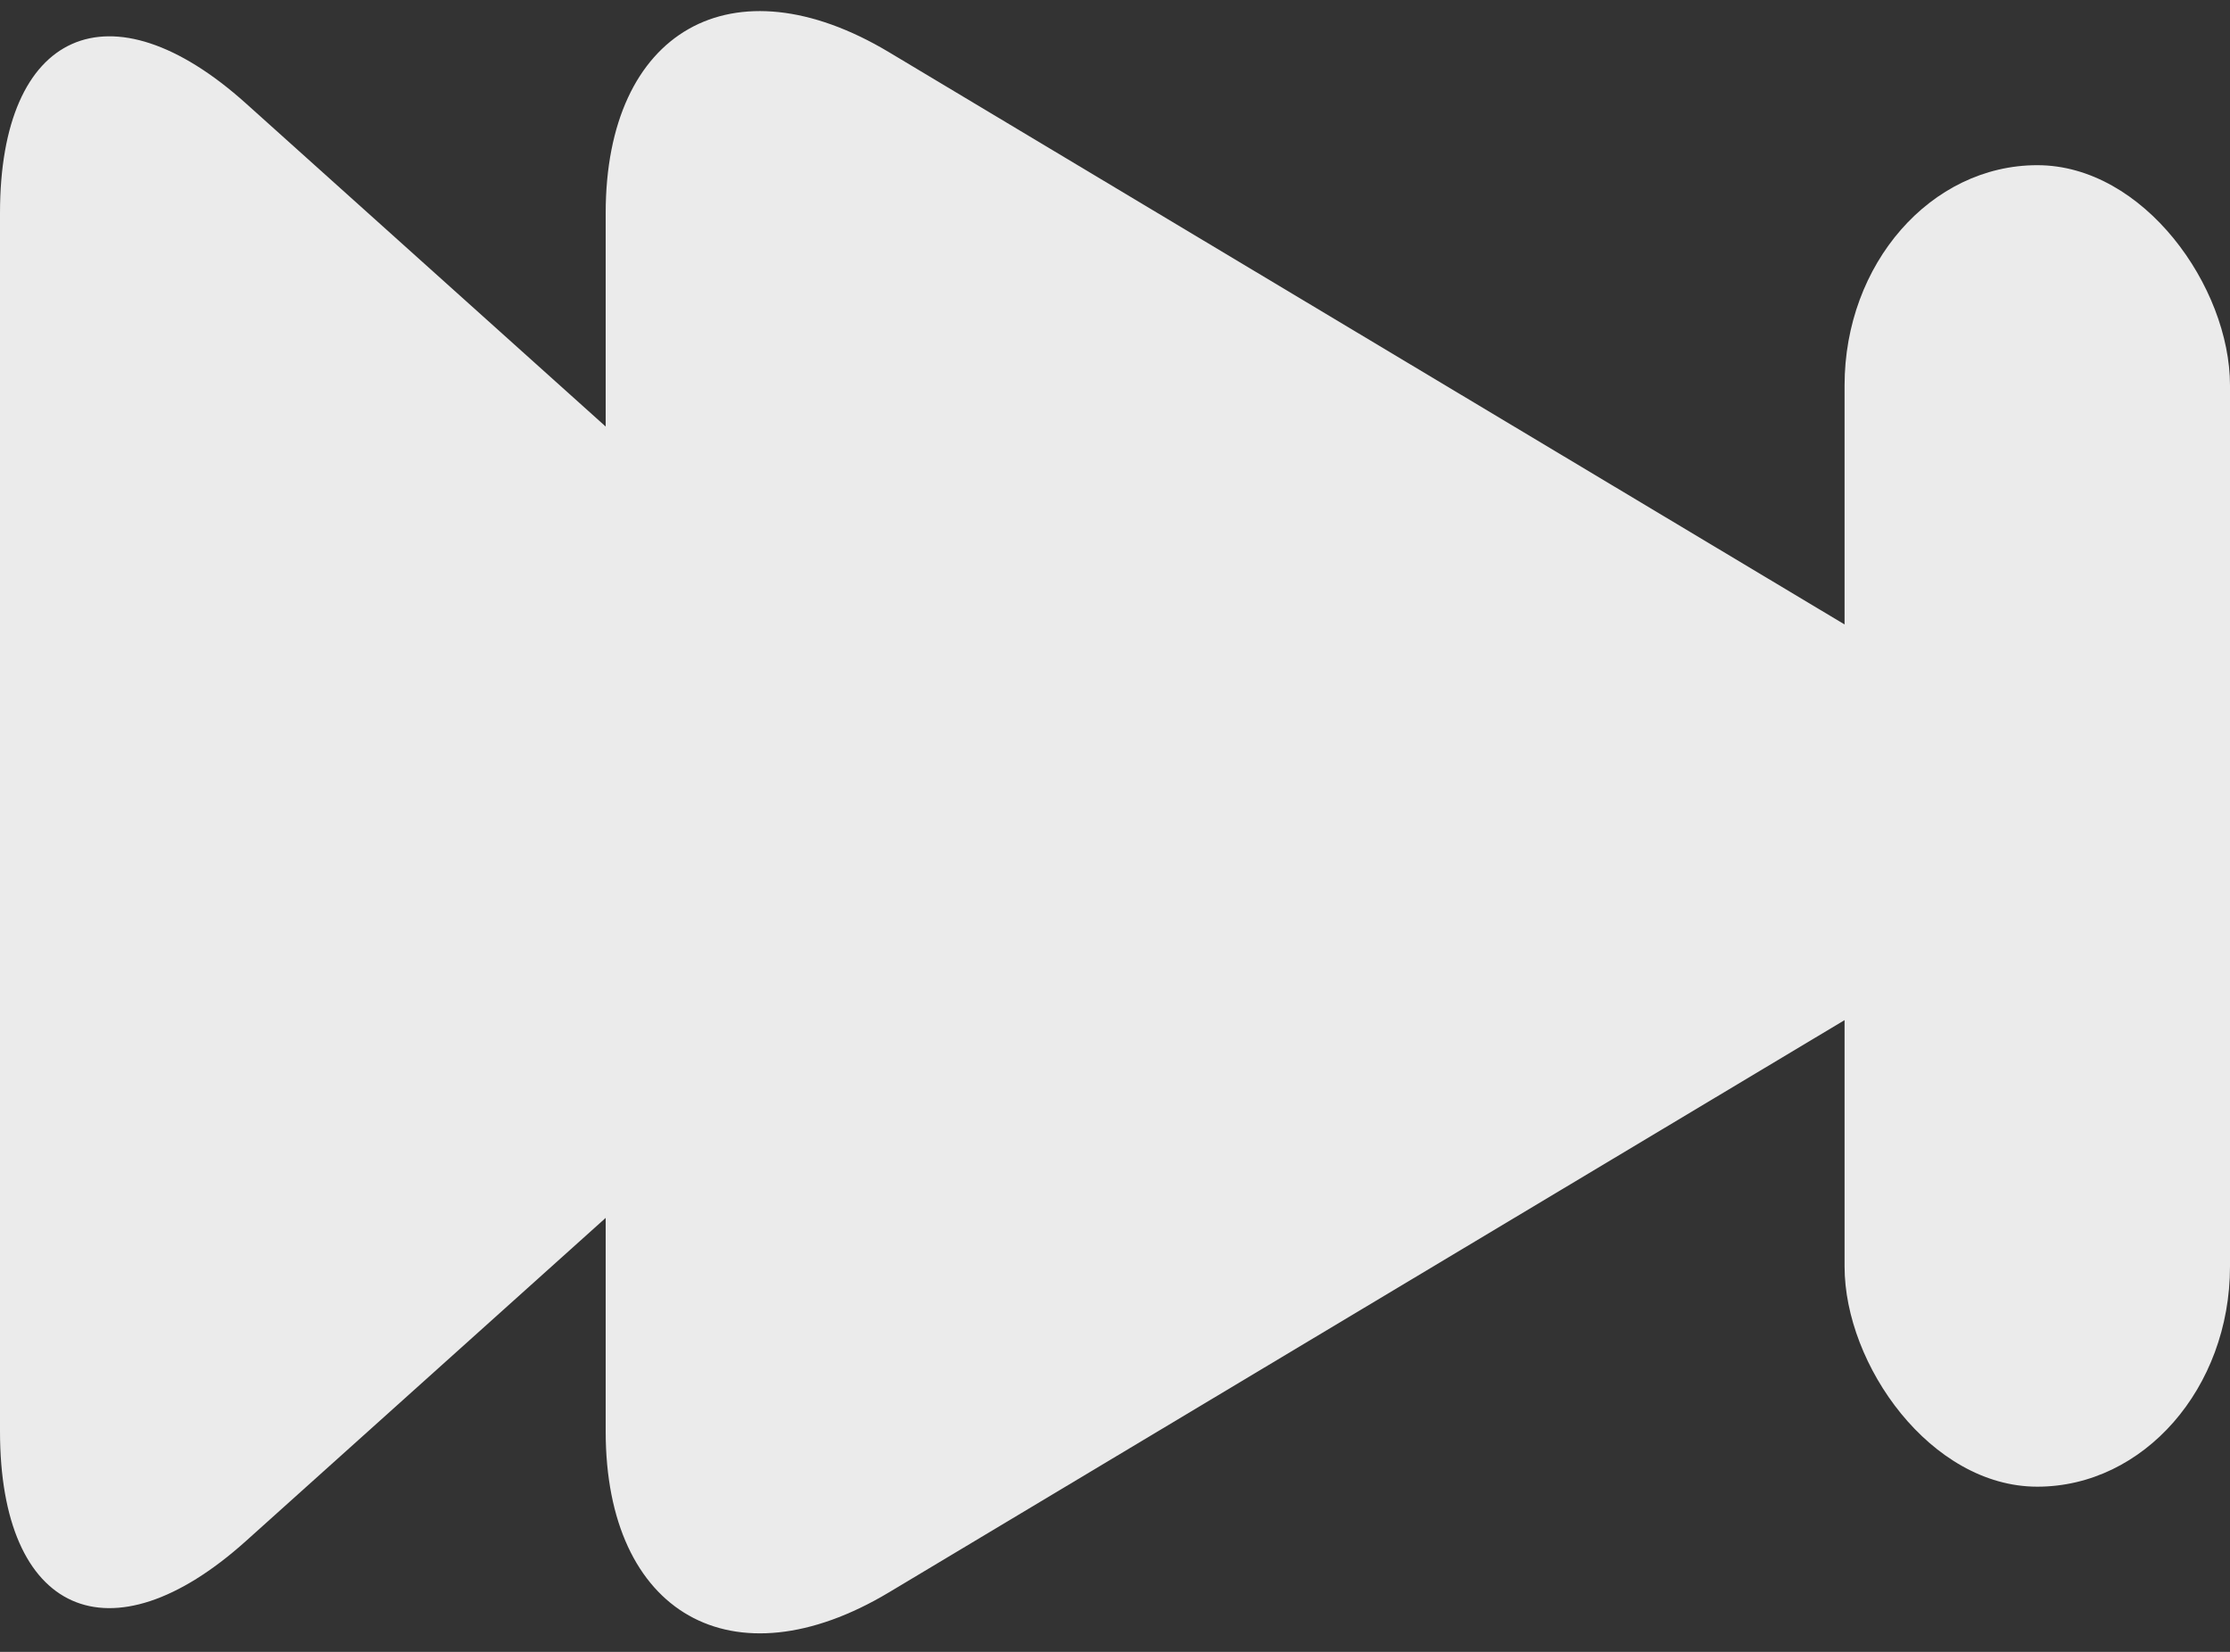 <?xml version="1.0" encoding="UTF-8" standalone="no"?>
<svg width="81px" height="60px" viewBox="0 0 81 60" version="1.1" xmlns="http://www.w3.org/2000/svg" xmlns:xlink="http://www.w3.org/1999/xlink" xmlns:sketch="http://www.bohemiancoding.com/sketch/ns">
    <rect x="0" y="0" width="81" height="60" fill="#333333" stroke="none"/>
    <!-- Generator: Sketch 3.2.2 (9983) - http://www.bohemiancoding.com/sketch -->
    <title>fforward</title>
    <desc>Created with Sketch.</desc>
    <defs></defs>
    <g id="Page-1" stroke="none" stroke-width="1" fill="none" fill-rule="evenodd" sketch:type="MSPage">
        <path d="M51,15.493 L51,7.742 C51,1.104 46.393,-1.508 40.711,1.895 L4.289,23.706 C-1.384,27.103 -1.393,32.626 4.289,36.029 L40.711,57.839 C46.384,61.236 51,58.624 51,51.992 L51,44.237 L64.067,55.974 C69.005,60.41 73,58.622 73,51.99 L73,7.74 C73,1.103 69,-0.676 64.067,3.756 L51,15.493 Z" id="Triangle-1-copy-4" fill="#EBEBEB" sketch:type="MSShapeGroup" transform="translate(36.5, 29.5) scale(-1, 1) translate(-36.5, -29.5) "></path>
        <rect id="Rectangle-3" fill="#EBEBEB" sketch:type="MSShapeGroup" x="67" y="6" width="14" height="48" rx="8"></rect>
    </g>
</svg>